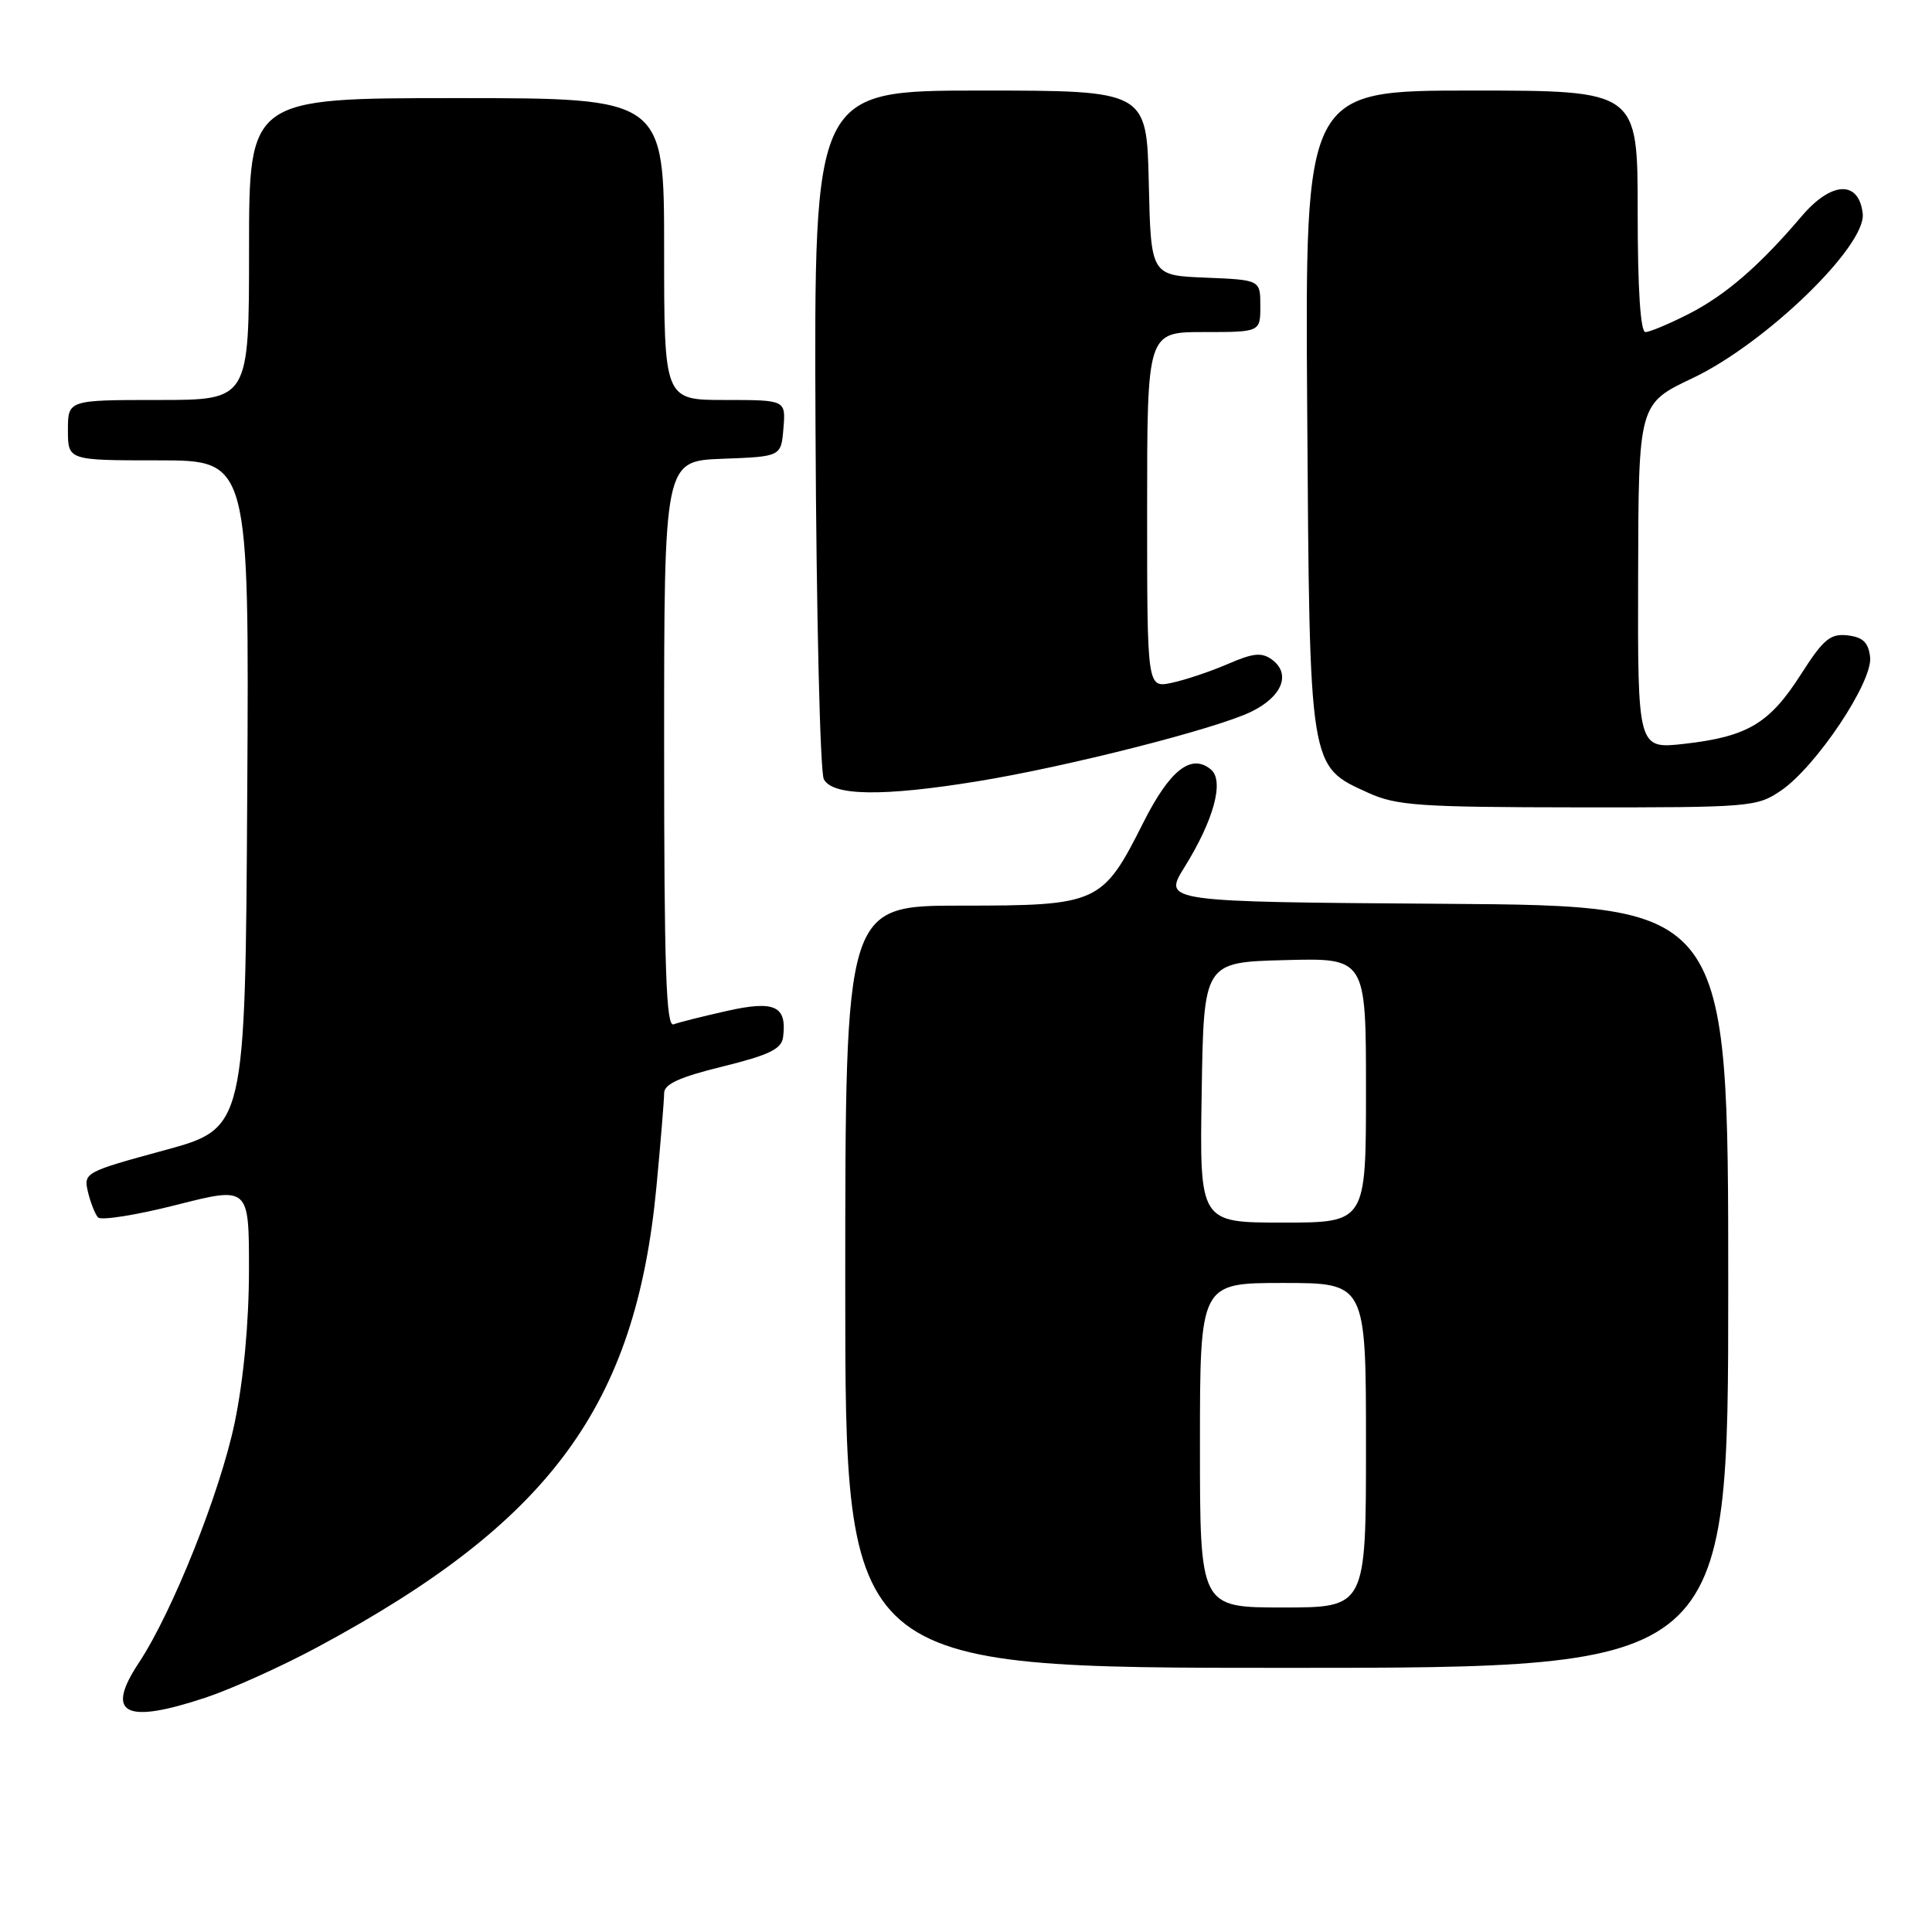 <?xml version="1.0" encoding="UTF-8" standalone="no"?>
<!DOCTYPE svg PUBLIC "-//W3C//DTD SVG 1.1//EN" "http://www.w3.org/Graphics/SVG/1.1/DTD/svg11.dtd" >
<svg xmlns="http://www.w3.org/2000/svg" xmlns:xlink="http://www.w3.org/1999/xlink" version="1.1" viewBox="0 0 256 256">
 <g >
 <path fill="currentColor"
d=" M 27.28 224.93 C 30.70 223.79 37.33 220.80 42.00 218.29 C 72.90 201.70 84.22 186.34 86.98 157.27 C 87.54 151.35 88.00 145.76 88.00 144.86 C 88.00 143.65 90.01 142.73 95.75 141.32 C 101.90 139.80 103.55 139.01 103.76 137.45 C 104.30 133.29 102.68 132.53 96.33 133.95 C 93.12 134.67 89.94 135.47 89.25 135.73 C 88.26 136.11 88.00 128.29 88.00 98.65 C 88.00 61.08 88.00 61.08 95.75 60.79 C 103.50 60.50 103.50 60.50 103.81 56.75 C 104.12 53.00 104.12 53.00 96.06 53.00 C 88.00 53.00 88.00 53.00 88.00 33.00 C 88.00 13.00 88.00 13.00 60.50 13.00 C 33.00 13.00 33.00 13.00 33.00 33.00 C 33.00 53.00 33.00 53.00 21.00 53.00 C 9.00 53.00 9.00 53.00 9.00 57.00 C 9.00 61.00 9.00 61.00 21.01 61.00 C 33.02 61.00 33.02 61.00 32.76 105.25 C 32.50 149.50 32.50 149.50 21.77 152.42 C 11.27 155.28 11.06 155.39 11.65 157.92 C 11.99 159.34 12.59 160.86 12.98 161.31 C 13.38 161.75 18.05 161.01 23.36 159.66 C 33.00 157.21 33.00 157.21 32.99 168.36 C 32.98 175.35 32.27 182.85 31.10 188.50 C 29.16 197.79 22.85 213.60 18.39 220.34 C 13.89 227.14 16.54 228.51 27.28 224.93 Z  M 229.00 170.51 C 229.00 120.02 229.00 120.02 191.55 119.76 C 154.09 119.50 154.09 119.50 156.96 114.89 C 160.84 108.65 162.25 103.45 160.45 101.96 C 157.85 99.80 155.01 102.02 151.51 108.97 C 146.08 119.76 145.55 120.00 127.37 120.00 C 112.00 120.00 112.00 120.00 112.00 170.50 C 112.00 221.00 112.00 221.00 170.50 221.00 C 229.00 221.00 229.00 221.00 229.00 170.51 Z  M 236.00 104.75 C 240.66 101.57 248.18 90.31 247.80 87.07 C 247.57 85.12 246.85 84.43 244.82 84.19 C 242.53 83.93 241.62 84.68 238.61 89.39 C 234.46 95.88 231.55 97.61 223.19 98.56 C 217.00 99.26 217.00 99.26 217.06 76.38 C 217.11 53.50 217.11 53.50 224.31 50.09 C 233.96 45.50 247.31 32.58 246.82 28.30 C 246.31 23.85 242.68 24.01 238.73 28.65 C 233.17 35.19 228.67 39.09 223.78 41.59 C 221.19 42.91 218.60 44.00 218.03 44.00 C 217.37 44.00 217.00 38.34 217.00 28.00 C 217.00 12.00 217.00 12.00 194.96 12.00 C 172.92 12.00 172.92 12.00 173.21 54.25 C 173.54 102.19 173.42 101.47 181.32 105.06 C 185.04 106.75 188.08 106.96 209.10 106.98 C 231.95 107.00 232.81 106.93 236.00 104.75 Z  M 129.50 103.53 C 141.34 101.61 161.17 96.57 165.81 94.30 C 169.91 92.30 171.10 89.28 168.54 87.40 C 167.18 86.41 166.06 86.52 162.68 87.99 C 160.38 88.98 157.04 90.10 155.25 90.48 C 152.00 91.16 152.00 91.16 152.00 67.58 C 152.00 44.00 152.00 44.00 159.50 44.00 C 167.00 44.00 167.00 44.00 167.00 40.54 C 167.00 37.09 167.00 37.09 159.75 36.79 C 152.50 36.50 152.50 36.50 152.22 24.25 C 151.94 12.00 151.94 12.00 129.90 12.00 C 107.86 12.00 107.86 12.00 108.06 56.75 C 108.17 81.36 108.67 102.29 109.16 103.25 C 110.32 105.47 116.95 105.57 129.50 103.53 Z  M 159.00 191.50 C 159.00 170.00 159.00 170.00 170.00 170.00 C 181.00 170.00 181.00 170.00 181.00 191.50 C 181.00 213.00 181.00 213.00 170.00 213.00 C 159.00 213.00 159.00 213.00 159.00 191.50 Z  M 159.23 144.75 C 159.50 127.50 159.50 127.50 170.25 127.22 C 181.00 126.93 181.00 126.93 181.00 144.47 C 181.00 162.00 181.00 162.00 169.98 162.00 C 158.95 162.00 158.95 162.00 159.23 144.75 Z "/>
</g>
</svg>